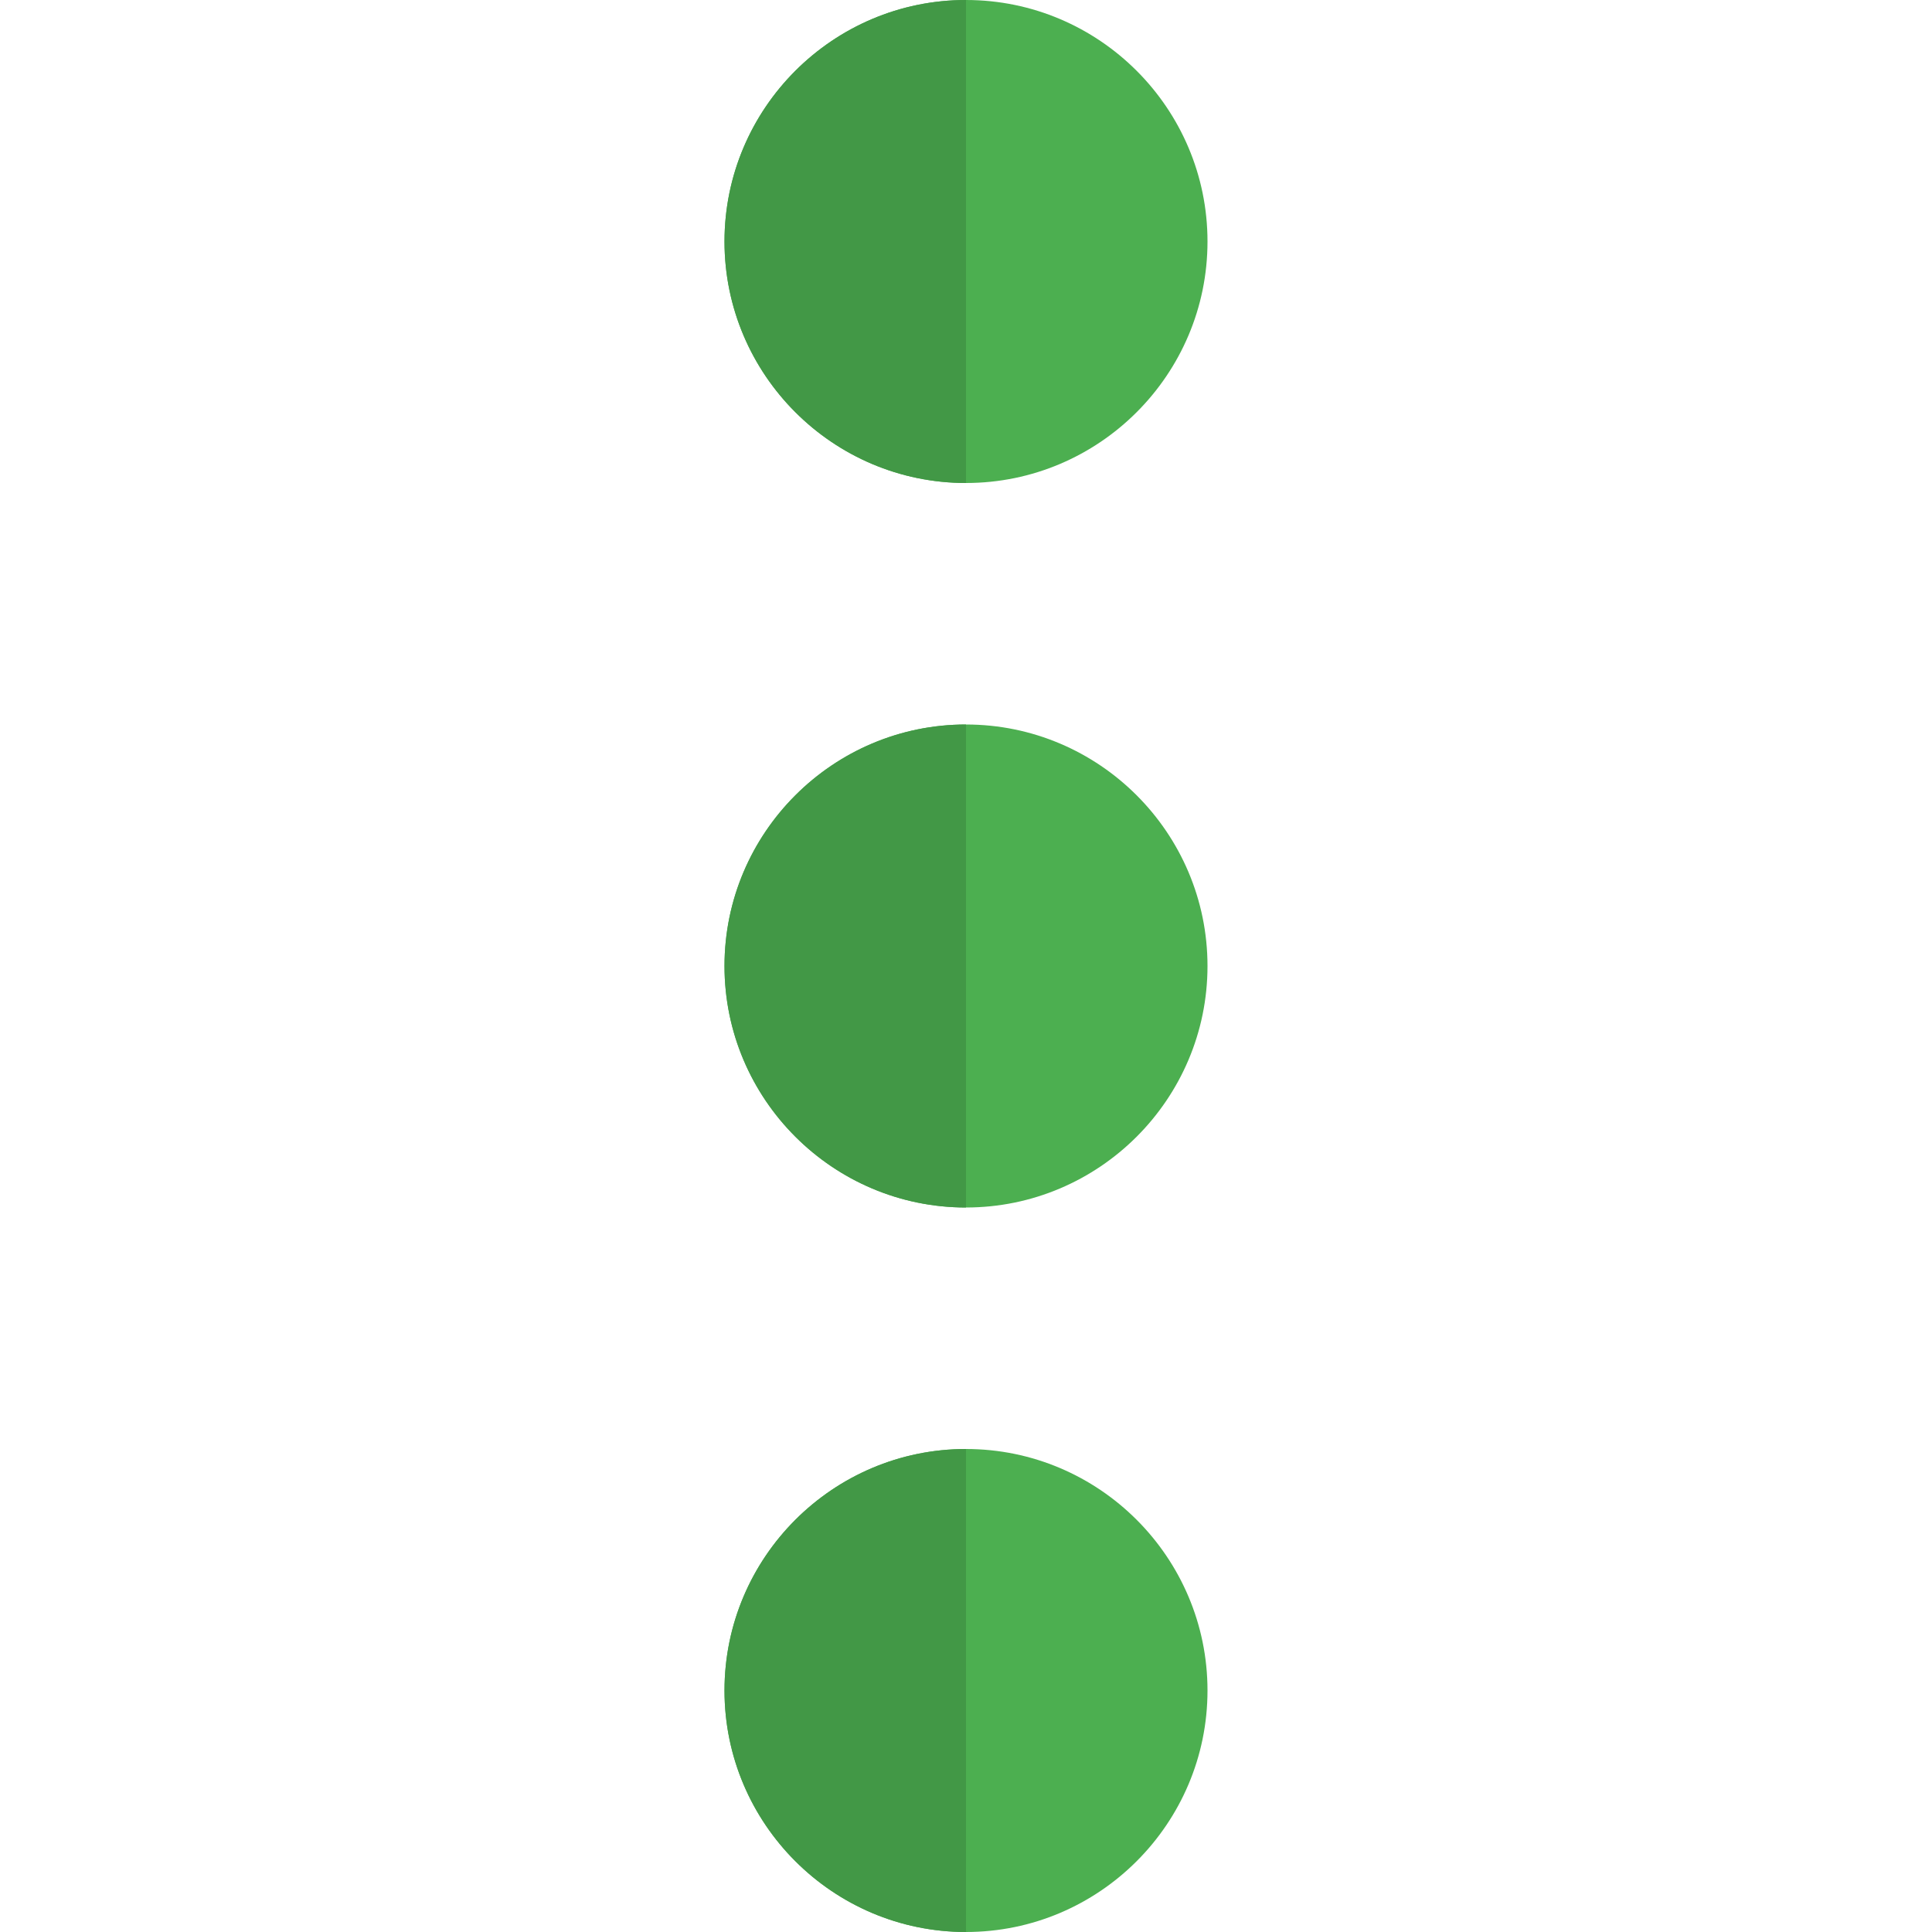 <svg enable-background="new 0 0 24 24" height="512" viewBox="0 0 24 24" width="512" xmlns="http://www.w3.org/2000/svg"><g fill="#4caf50"><path d="m12 9c-1.654 0-3 1.346-3 3s1.346 3 3 3 3-1.346 3-3-1.346-3-3-3z"/><path d="m12 0c-1.654 0-3 1.346-3 3s1.346 3 3 3 3-1.346 3-3-1.346-3-3-3z"/><path d="m12 18c-1.654 0-3 1.346-3 3s1.346 3 3 3 3-1.346 3-3-1.346-3-3-3z"/></g><g fill="#429846"><path d="m12 9c-1.654 0-3 1.346-3 3s1.346 3 3 3z"/><path d="m12 0c-1.654 0-3 1.346-3 3s1.346 3 3 3z"/><path d="m12 18c-1.654 0-3 1.346-3 3s1.346 3 3 3z"/></g></svg>